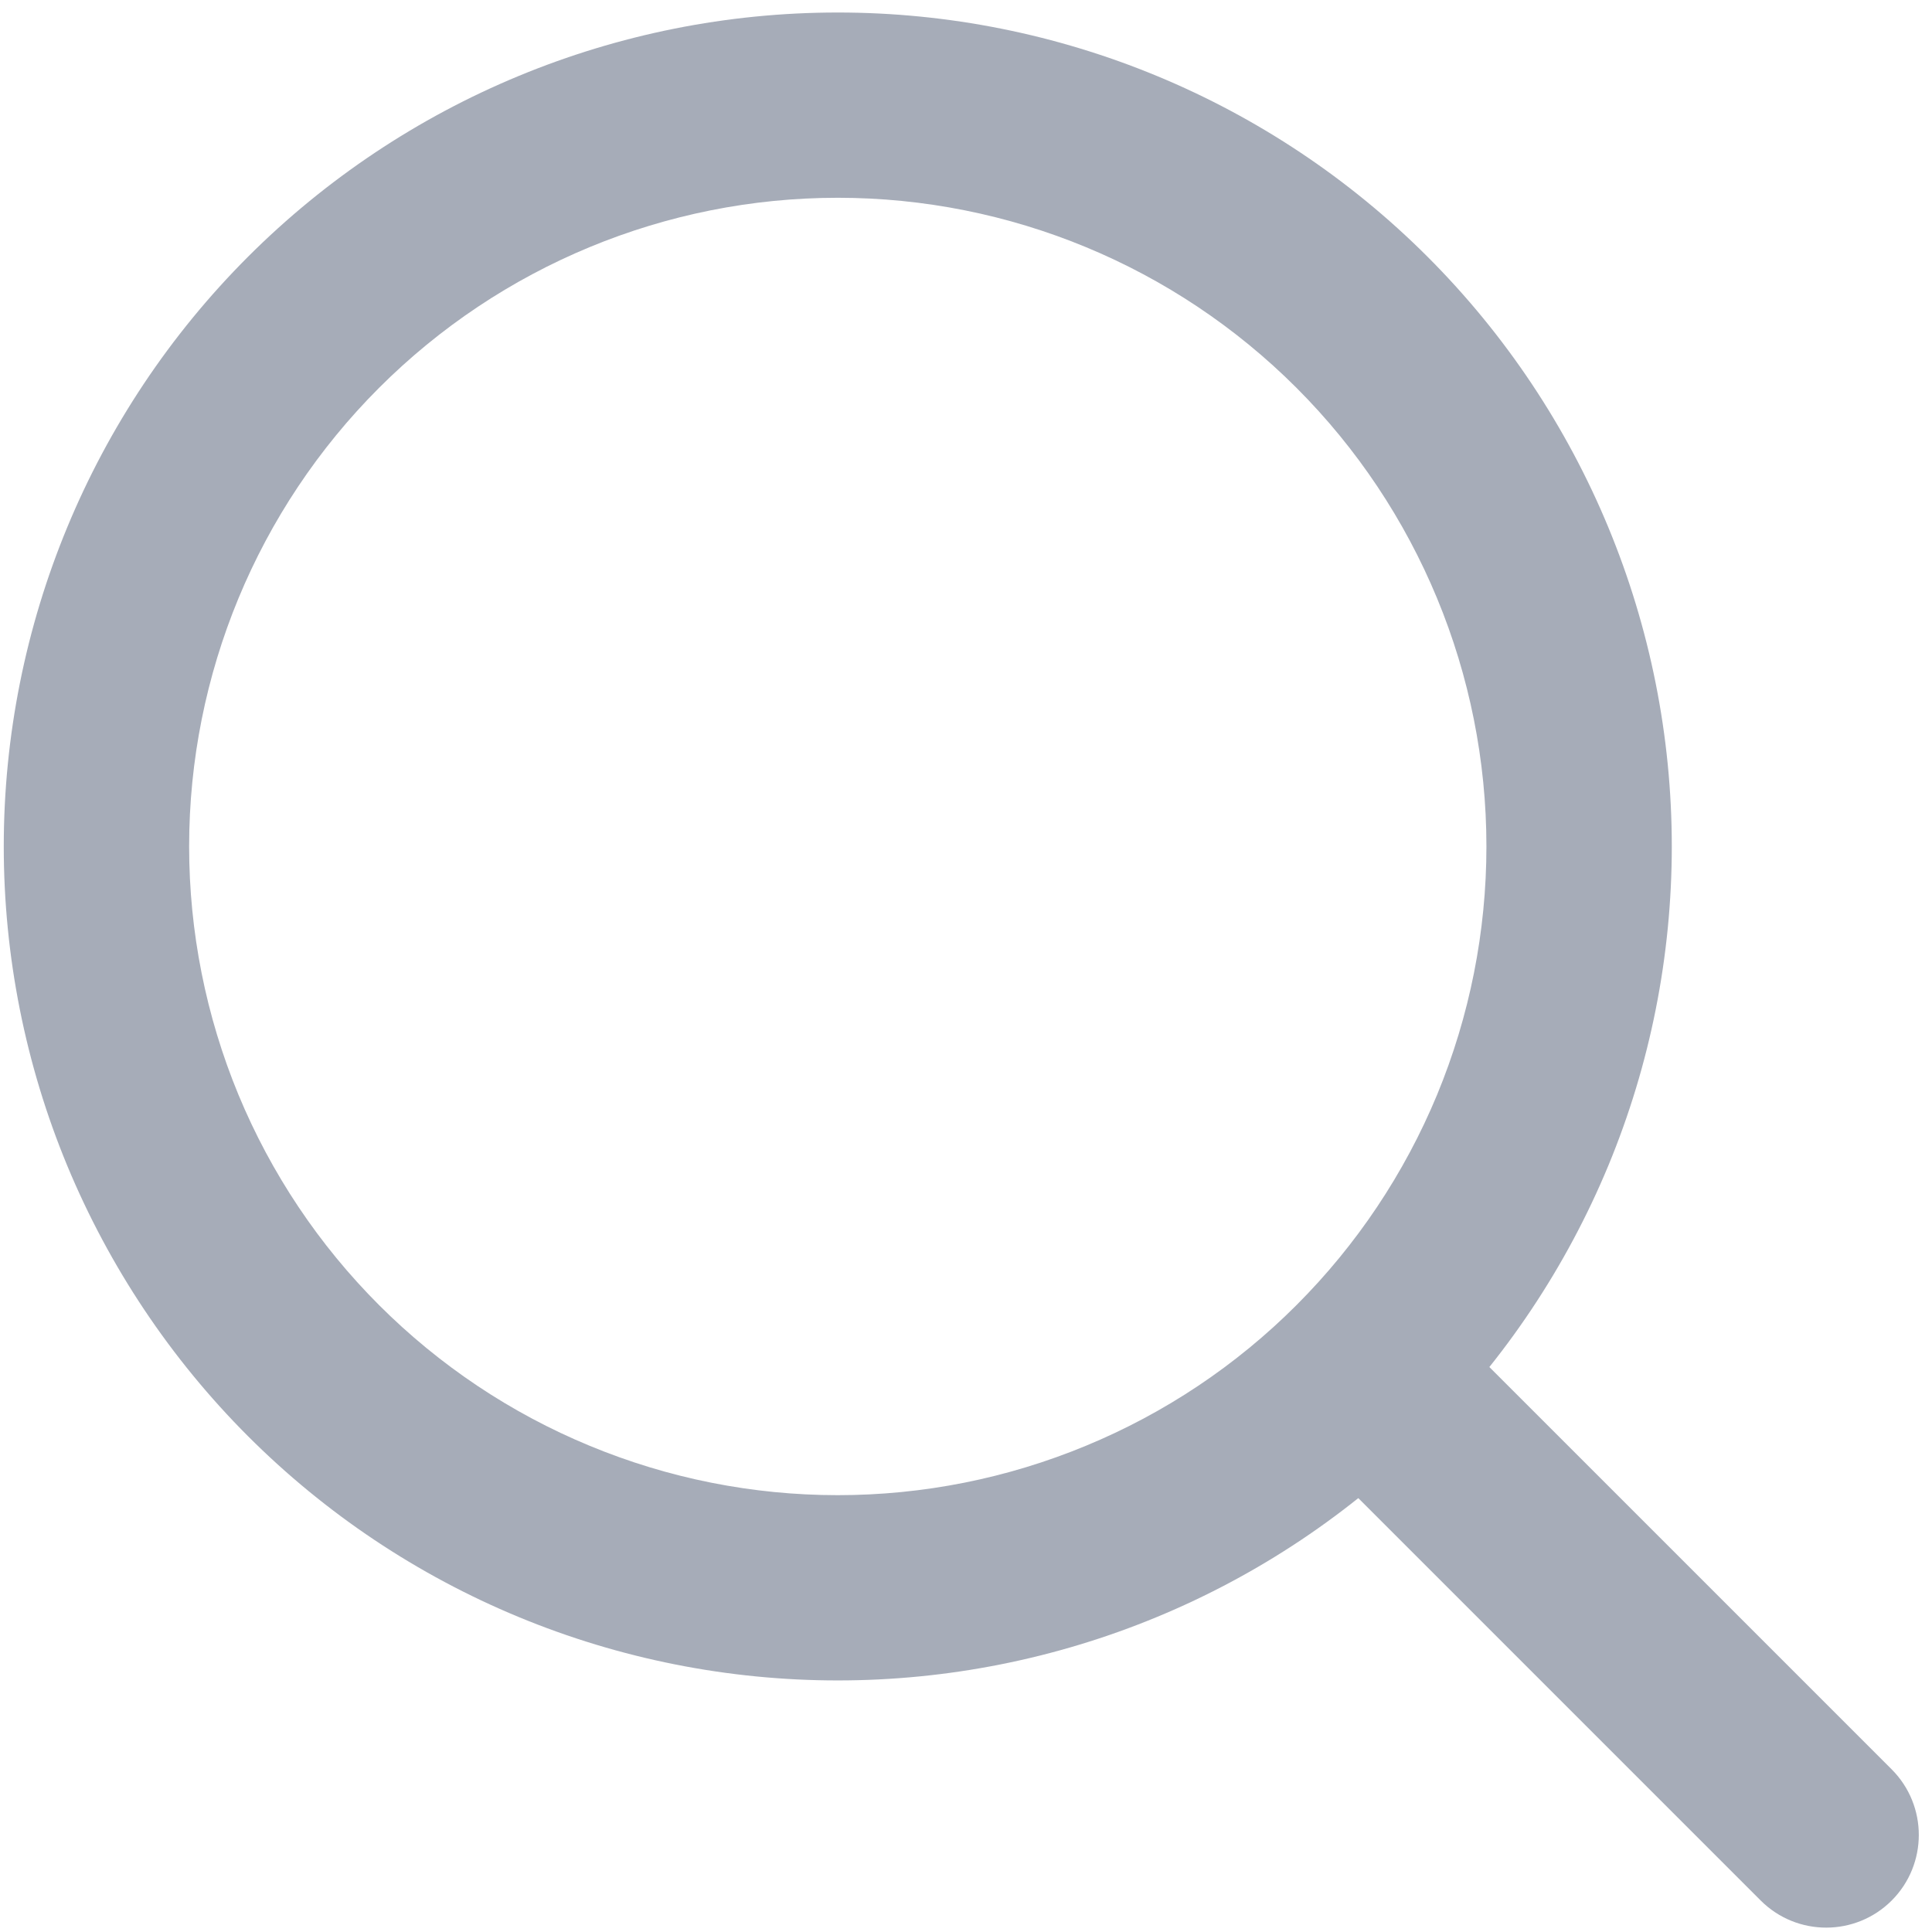 <svg width="19" height="19" viewBox="0 0 19 19" fill="none" xmlns="http://www.w3.org/2000/svg">
<path fill-rule="evenodd" clip-rule="evenodd" d="M13.062 13.148C13.418 12.792 13.995 12.792 14.351 13.148L18.604 17.401C18.959 17.757 18.959 18.334 18.604 18.69C18.248 19.046 17.671 19.046 17.315 18.69L13.062 14.437C12.706 14.081 12.706 13.504 13.062 13.148Z" fill="#A6ACB8"/>
<path fill-rule="evenodd" clip-rule="evenodd" d="M2.439 2.525C3.978 0.987 6.064 0.123 8.239 0.123C10.414 0.123 12.501 0.987 14.039 2.525C15.577 4.063 16.441 6.149 16.441 8.324C16.441 9.402 16.229 10.468 15.817 11.463C15.404 12.458 14.8 13.363 14.039 14.124C13.277 14.886 12.373 15.49 11.378 15.902C10.383 16.314 9.316 16.526 8.239 16.526C7.162 16.526 6.095 16.314 5.1 15.902C4.105 15.49 3.201 14.886 2.439 14.124C1.678 13.363 1.074 12.458 0.661 11.463C0.249 10.468 0.037 9.402 0.037 8.324C0.037 6.149 0.901 4.063 2.439 2.525ZM8.239 1.945C6.547 1.945 4.925 2.617 3.728 3.814C2.532 5.01 1.86 6.633 1.86 8.324C1.86 9.162 2.025 9.992 2.345 10.766C2.666 11.54 3.136 12.243 3.728 12.835C4.321 13.428 5.024 13.898 5.798 14.218C6.572 14.539 7.401 14.704 8.239 14.704C9.077 14.704 9.906 14.539 10.68 14.218C11.454 13.898 12.158 13.428 12.75 12.835C13.342 12.243 13.812 11.54 14.133 10.766C14.453 9.992 14.618 9.162 14.618 8.324C14.618 6.633 13.946 5.01 12.75 3.814C11.553 2.617 9.931 1.945 8.239 1.945Z" fill="#A6ACB8"/>
</svg>
